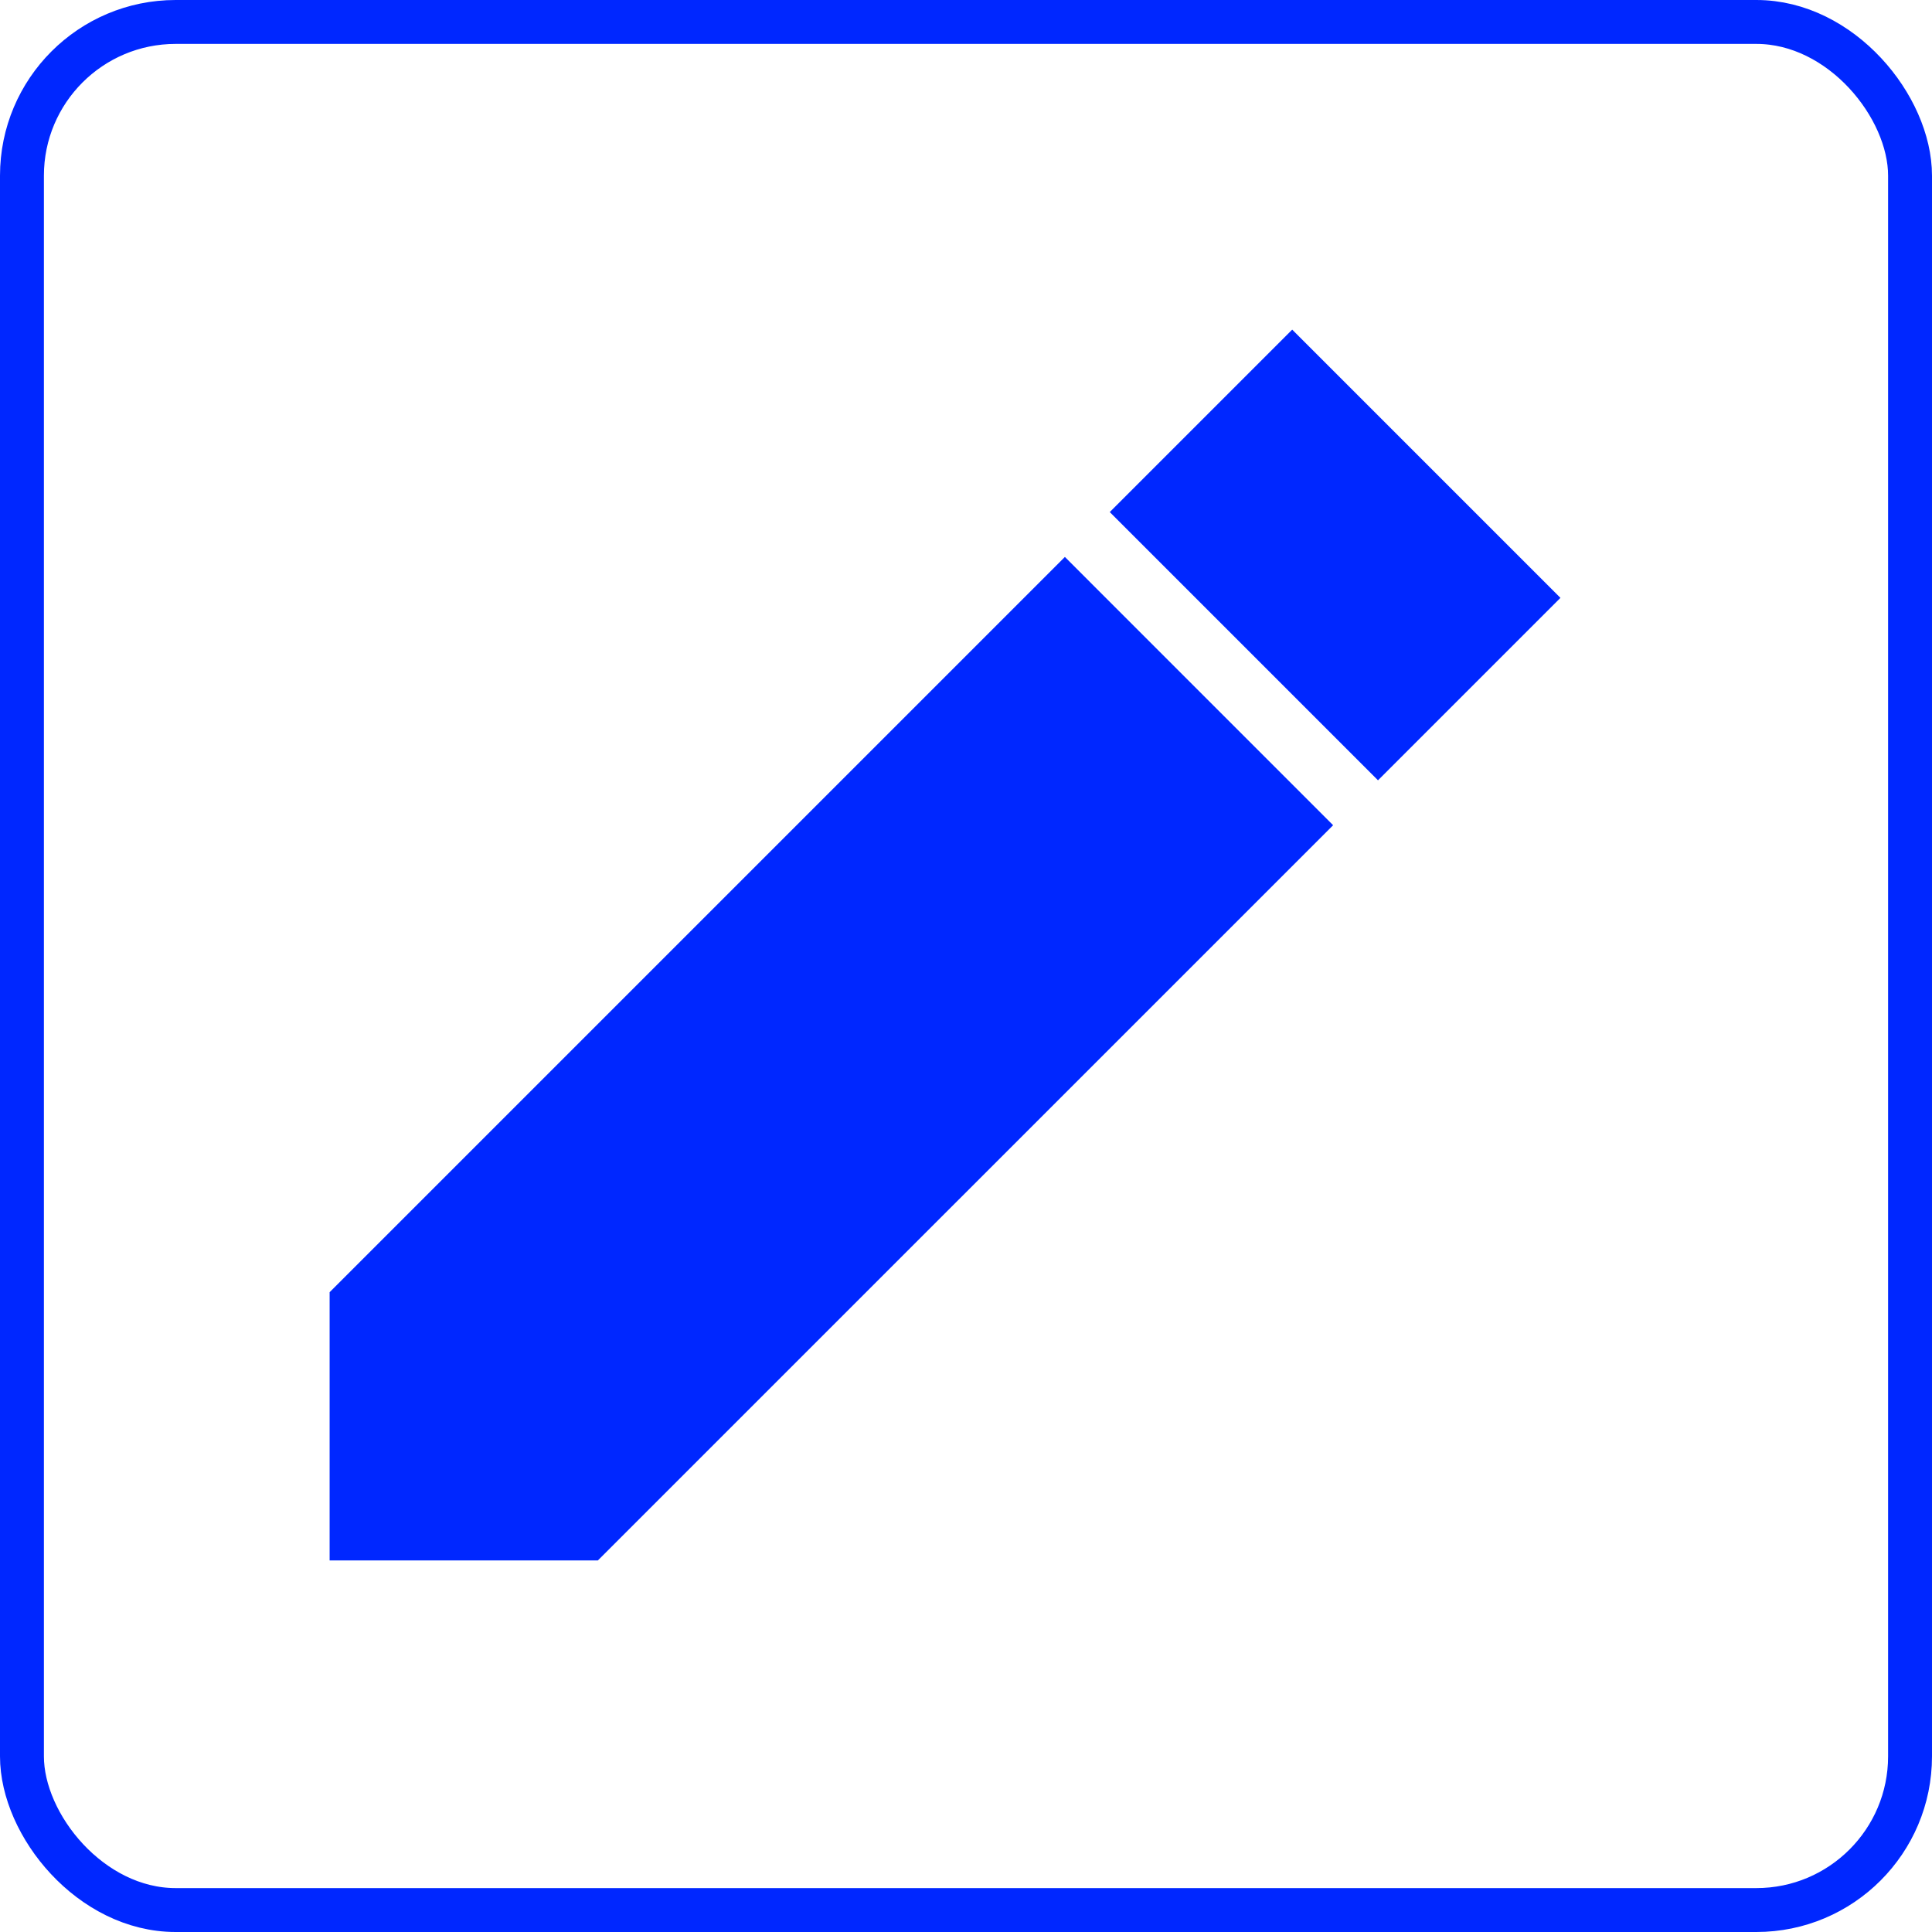 <svg xmlns="http://www.w3.org/2000/svg" width="44" height="44" viewBox="0 0 44 44">
  <g id="Group_55048" data-name="Group 55048" transform="translate(-715 -512)">
    <g id="Group_55047" data-name="Group 55047" transform="translate(715.027 512)">
      <g id="Group_26586" data-name="Group 26586" transform="translate(-0.027)">
        <g id="Rectangle_7954" data-name="Rectangle 7954" transform="translate(0)" fill="none" stroke="#0027ff" stroke-width="1">
          <rect width="44" height="44" rx="4" stroke="none"/>
          <rect x="0.5" y="0.5" width="43" height="43" rx="3.5" fill="none"/>
        </g>
      </g>
    </g>
    <g id="noun_edit_699745" transform="translate(711.507 508.507)">
      <g id="Group_54649" data-name="Group 54649" transform="translate(11 11)">
        <path id="Path_156891" data-name="Path 156891" d="M32.922,11l-4.155,4.155,6.109,6.109,4.155-4.155Zm-5.177,5.177L11,32.922v6.109h6.109L33.854,22.287Z" transform="translate(-11 -11)" fill="#0027ff"/>
      </g>
    </g>
  </g>
</svg>
